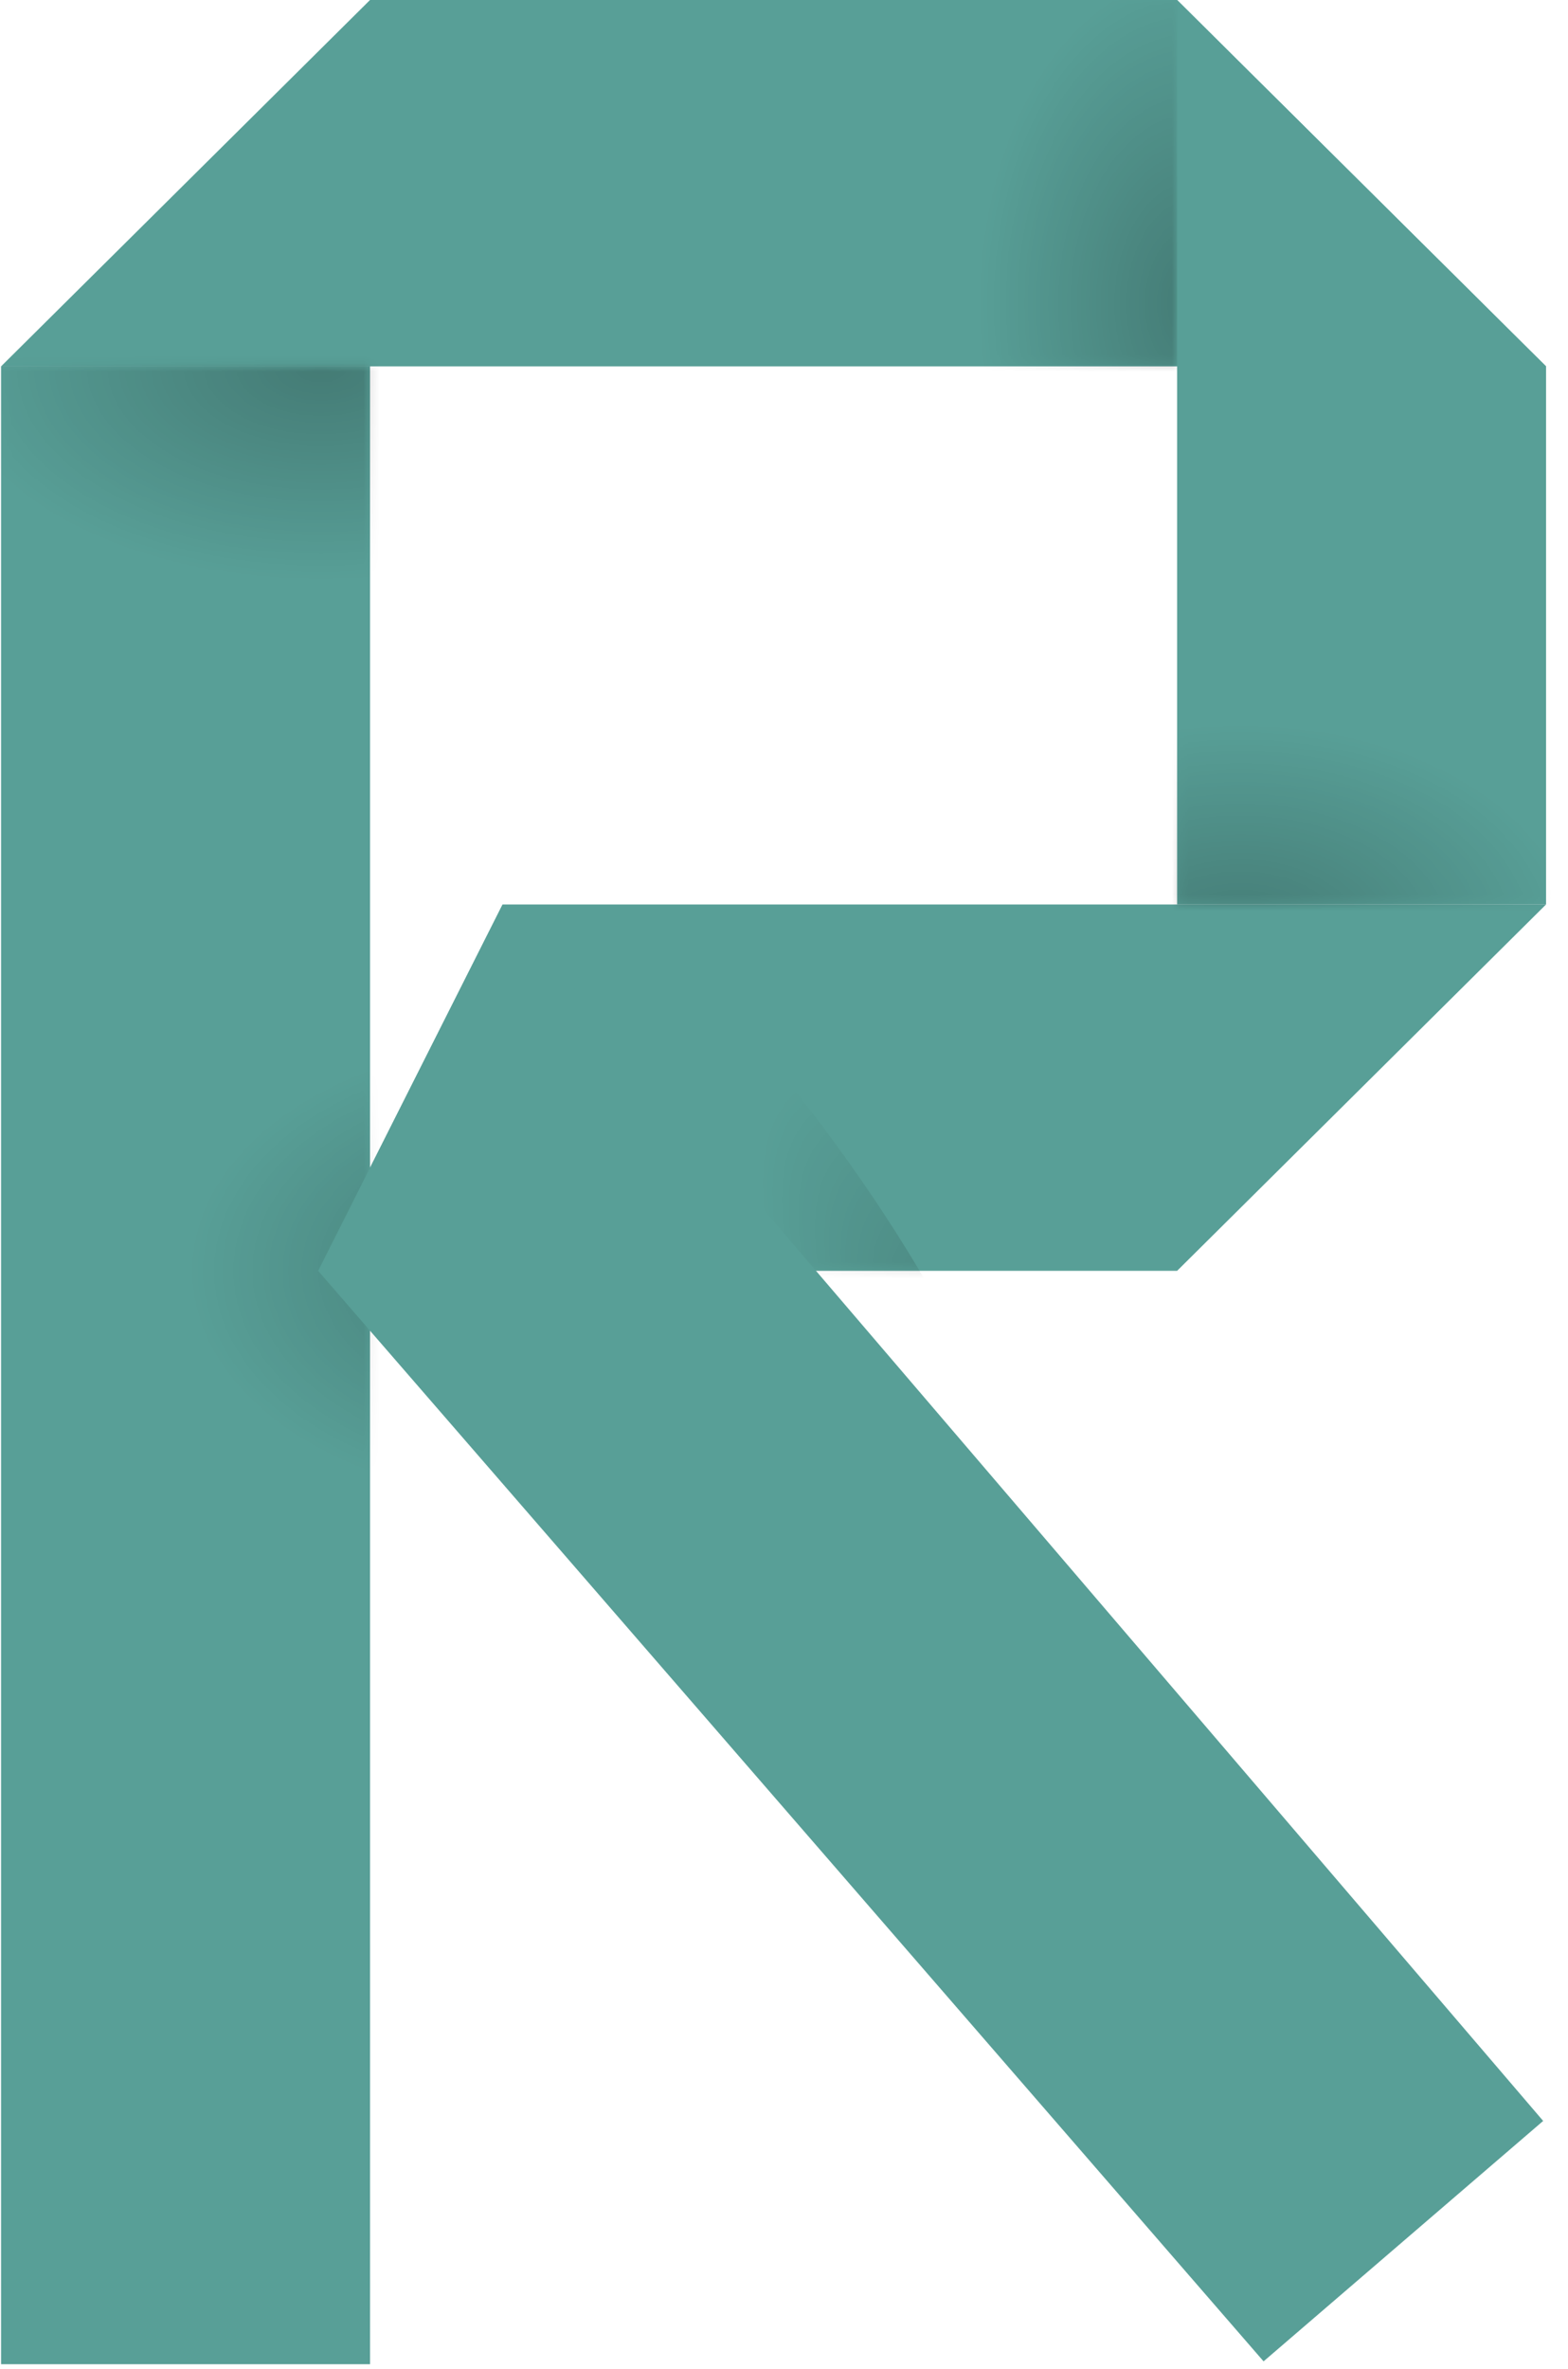 <svg width="192" height="290" viewBox="0 0 192 290" fill="none" xmlns="http://www.w3.org/2000/svg">
<rect x="0.131" y="44.848" width="45.178" height="244.563" fill="#589F97"/>
<path d="M144.134 -3.27366e-08L189.312 44.848L0.131 44.848L45.308 -8.31345e-06L144.134 -3.27366e-08Z" fill="#589F97"/>
<path d="M38.955 155.568L61.544 110.719L189.312 110.719L144.134 155.568L38.955 155.568Z" fill="#589F97"/>
<mask id="mask0" mask-type="alpha" maskUnits="userSpaceOnUse" x="0" y="44" width="46" height="181">
<rect opacity="0.45" x="0.131" y="44.848" width="45.178" height="179.393" fill="#B9B9B9"/>
</mask>
<g mask="url(#mask0)">
<ellipse opacity="0.5" cx="39.298" cy="44.946" rx="49.947" ry="28.537" fill="url(#paint0_radial)"/>
<ellipse opacity="0.5" cx="65.779" cy="155.568" rx="46.589" ry="30.833" fill="url(#paint1_radial)"/>
</g>
<mask id="mask1" mask-type="alpha" maskUnits="userSpaceOnUse" x="45" y="0" width="100" height="45">
<rect opacity="0.45" x="144.134" y="0" width="44.848" height="98.826" transform="rotate(90 144.134 0)" fill="#B9B9B9"/>
</mask>
<g mask="url(#mask1)">
<ellipse opacity="0.5" cx="146.252" cy="37.14" rx="44.148" ry="28.942" transform="rotate(90 146.252 37.14)" fill="url(#paint2_radial)"/>
</g>
<path d="M144.134 0L189.312 44.848V110.719H144.134V0Z" fill="#589F97"/>
<mask id="mask2" mask-type="alpha" maskUnits="userSpaceOnUse" x="144" y="49" width="46" height="62">
<rect opacity="0.45" x="189.312" y="110.719" width="45.178" height="61.666" transform="rotate(-180 189.312 110.719)" fill="#B9B9B9"/>
</mask>
<g mask="url(#mask2)">
<ellipse opacity="0.5" cx="151.899" cy="114.924" rx="44.472" ry="28.731" transform="rotate(-180 151.899 114.924)" fill="url(#paint3_radial)"/>
</g>
<mask id="mask3" mask-type="alpha" maskUnits="userSpaceOnUse" x="62" y="110" width="63" height="46">
<rect opacity="0.45" width="44.848" height="62.119" transform="matrix(-4.37979e-08 1 1 4.32473e-08 62.25 110.719)" fill="#B9B9B9"/>
</mask>
<g mask="url(#mask3)">
<ellipse opacity="0.7" rx="80.936" ry="28.856" transform="matrix(0.643 0.766 0.771 -0.637 70.726 146.5)" fill="url(#paint4_radial)"/>
</g>
<path d="M38.955 155.568L61.544 110.719L188.959 259.63L154.723 289.061L38.955 155.568Z" fill="#589F97"/>
<defs>
<radialGradient id="paint0_radial" cx="0" cy="0" r="1" gradientUnits="userSpaceOnUse" gradientTransform="translate(39.298 44.946) rotate(90) scale(28.537 49.947)">
<stop/>
<stop offset="0.917" stop-opacity="0"/>
</radialGradient>
<radialGradient id="paint1_radial" cx="0" cy="0" r="1" gradientUnits="userSpaceOnUse" gradientTransform="translate(65.779 155.568) rotate(90) scale(30.833 46.589)">
<stop/>
<stop offset="0.917" stop-opacity="0"/>
</radialGradient>
<radialGradient id="paint2_radial" cx="0" cy="0" r="1" gradientUnits="userSpaceOnUse" gradientTransform="translate(146.252 37.14) rotate(90) scale(28.942 44.148)">
<stop/>
<stop offset="0.917" stop-opacity="0"/>
</radialGradient>
<radialGradient id="paint3_radial" cx="0" cy="0" r="1" gradientUnits="userSpaceOnUse" gradientTransform="translate(151.899 114.924) rotate(90) scale(28.731 44.472)">
<stop/>
<stop offset="0.917" stop-opacity="0"/>
</radialGradient>
<radialGradient id="paint4_radial" cx="0" cy="0" r="1" gradientUnits="userSpaceOnUse" gradientTransform="translate(80.936 28.856) rotate(90) scale(28.856 80.936)">
<stop/>
<stop offset="0.917" stop-opacity="0"/>
</radialGradient>
</defs>
</svg>
